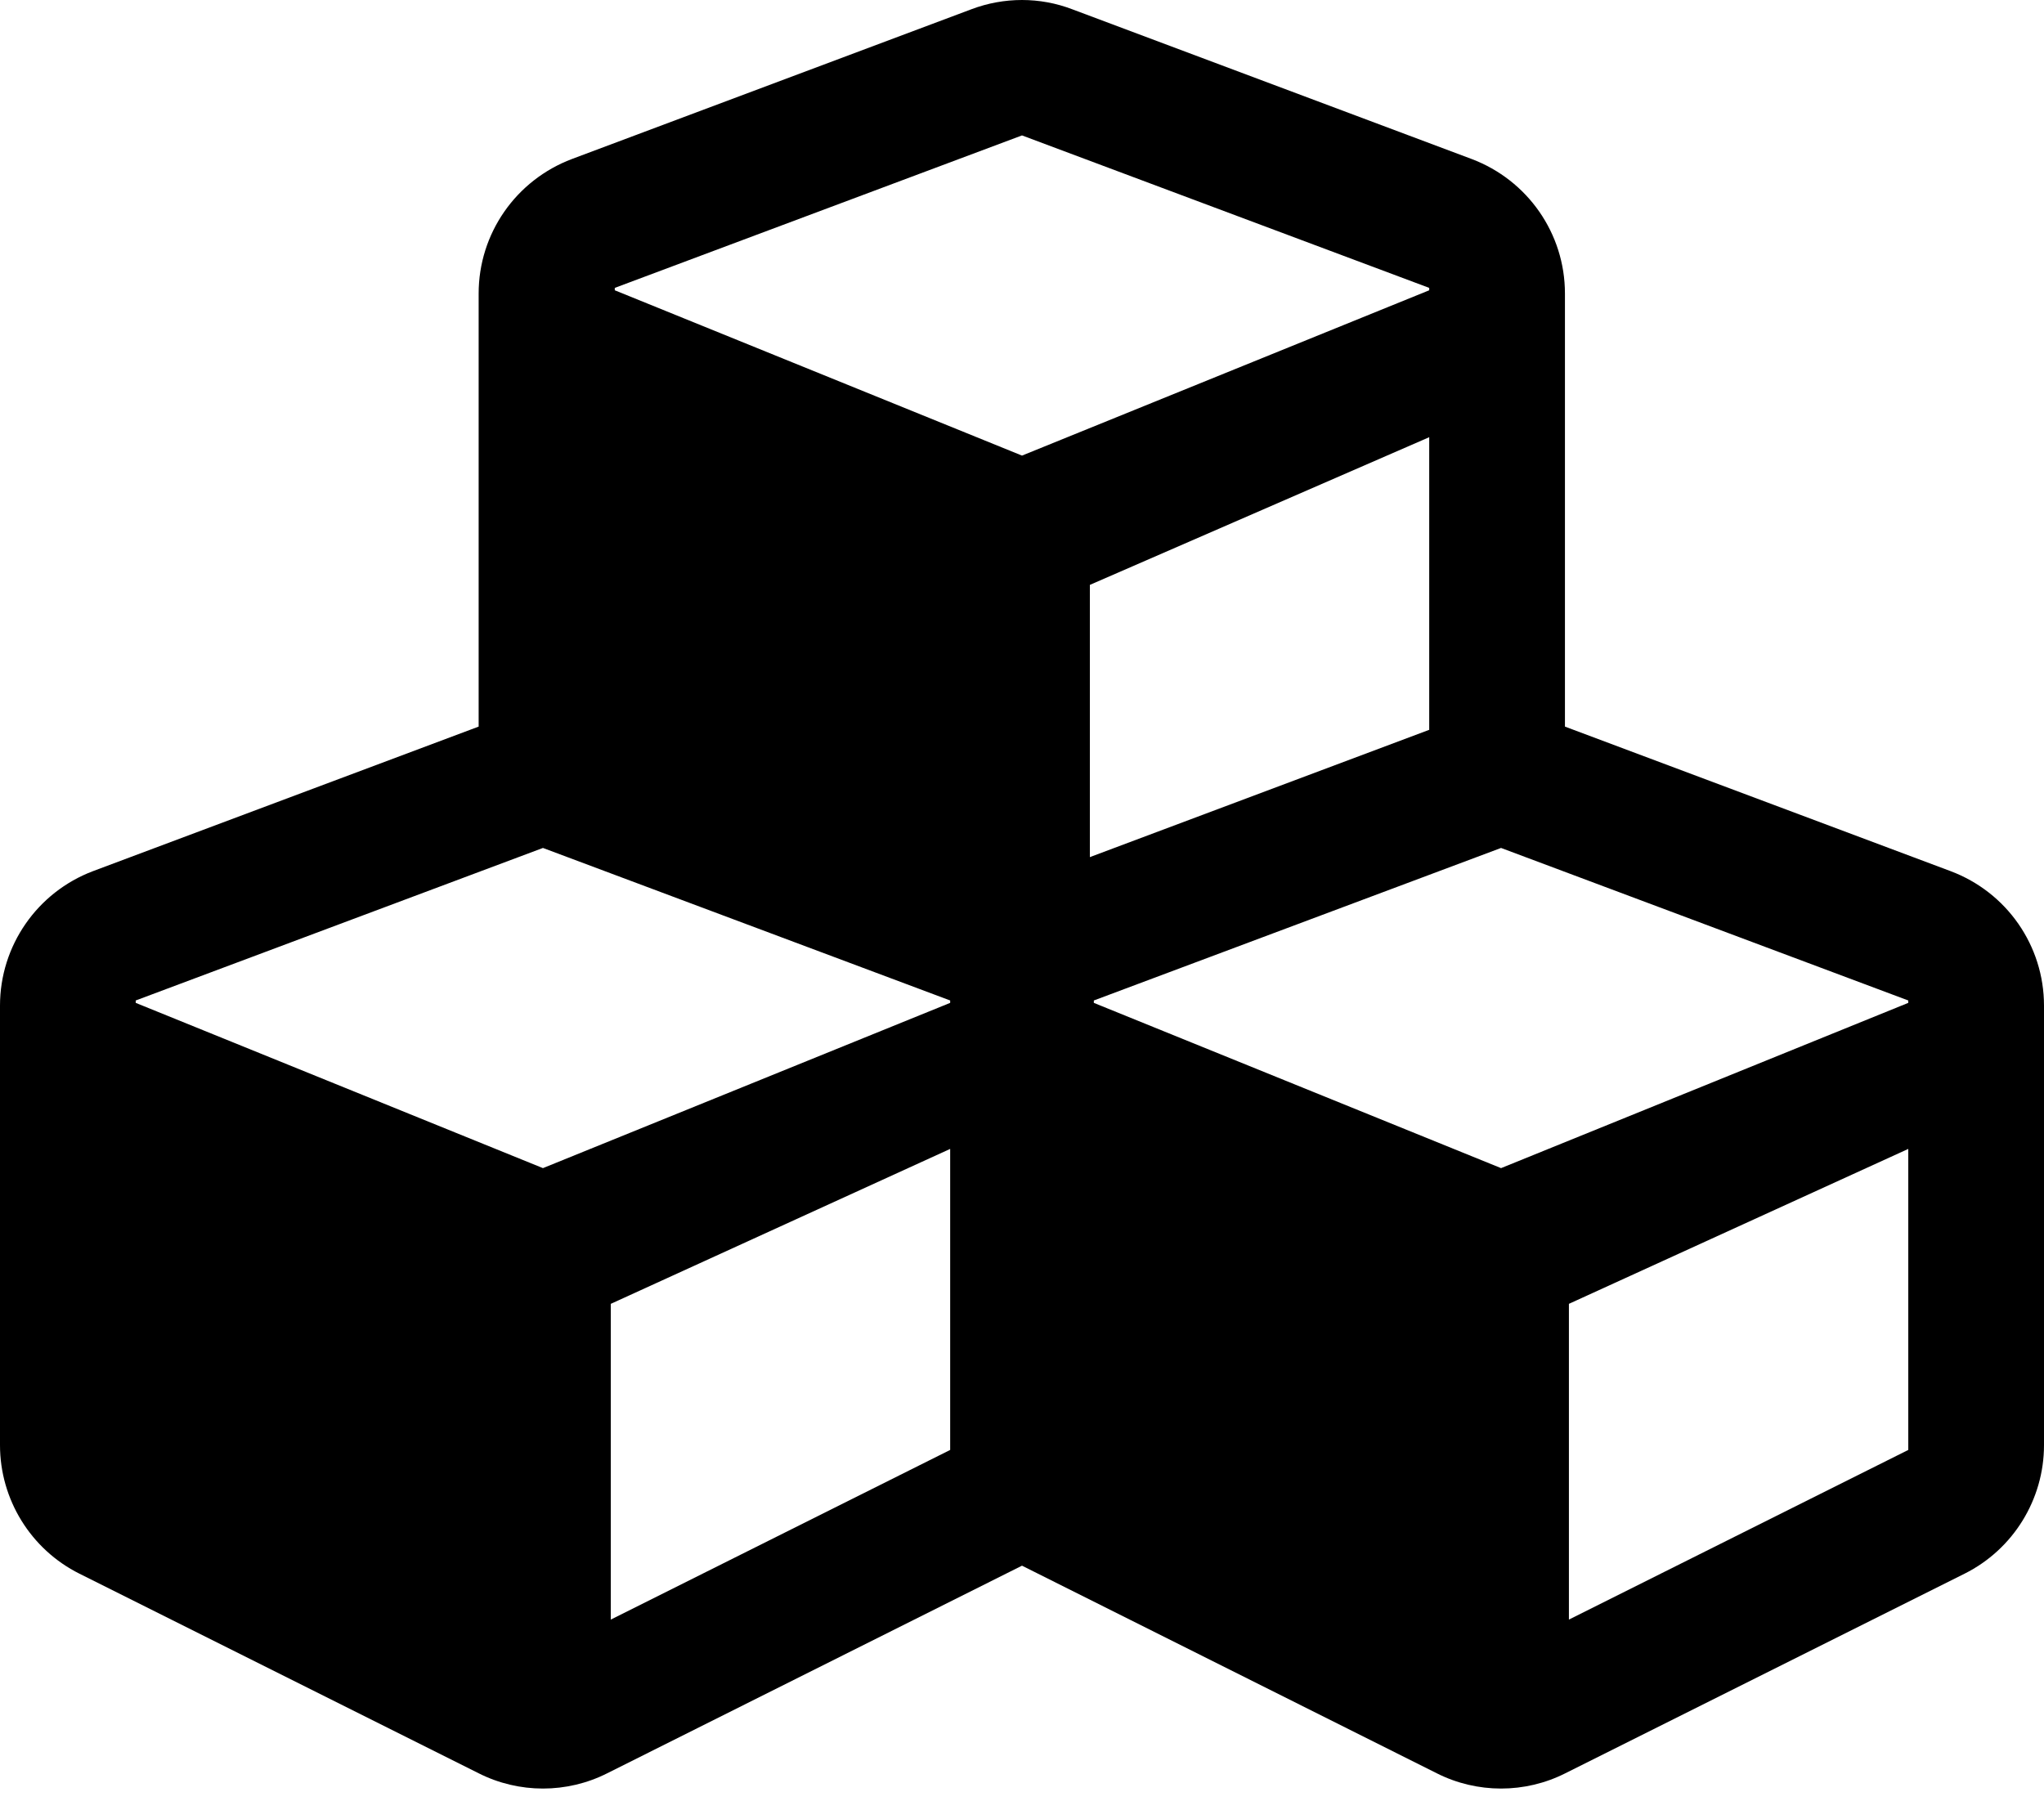 <svg width="35" height="31" viewBox="0 0 35 31"  xmlns="http://www.w3.org/2000/svg">
<path d="M33.4 14.918L26.797 12.443V5.026C26.797 4.001 26.161 3.085 25.197 2.722L18.361 0.159C17.808 -0.053 17.192 -0.053 16.632 0.159L9.796 2.722C8.832 3.085 8.196 4.001 8.196 5.026V12.443L1.593 14.918C0.636 15.28 0 16.196 0 17.221V24.748C0 25.677 0.526 26.532 1.36 26.949L8.196 30.367C8.887 30.716 9.707 30.716 10.398 30.367L17.5 26.812L24.602 30.367C25.293 30.716 26.113 30.716 26.804 30.367L33.64 26.949C34.474 26.532 35 25.677 35 24.748V17.221C35 16.196 34.364 15.28 33.4 14.918ZM24.473 12.498L18.662 14.678V10.016L24.473 7.487V12.498ZM10.527 4.93L17.5 2.319L24.473 4.93V4.971L17.5 7.802L10.527 4.971V4.93ZM16.27 24.83L10.459 27.735V22.328L16.27 19.675V24.83ZM16.27 17.174L9.297 20.004L2.324 17.174V17.133L9.297 14.521L16.27 17.133V17.174ZM32.676 24.83L26.865 27.735V22.328L32.676 19.675V24.83ZM32.676 17.174L25.703 20.004L18.73 17.174V17.133L25.703 14.521L32.676 17.133V17.174Z" />
</svg>
